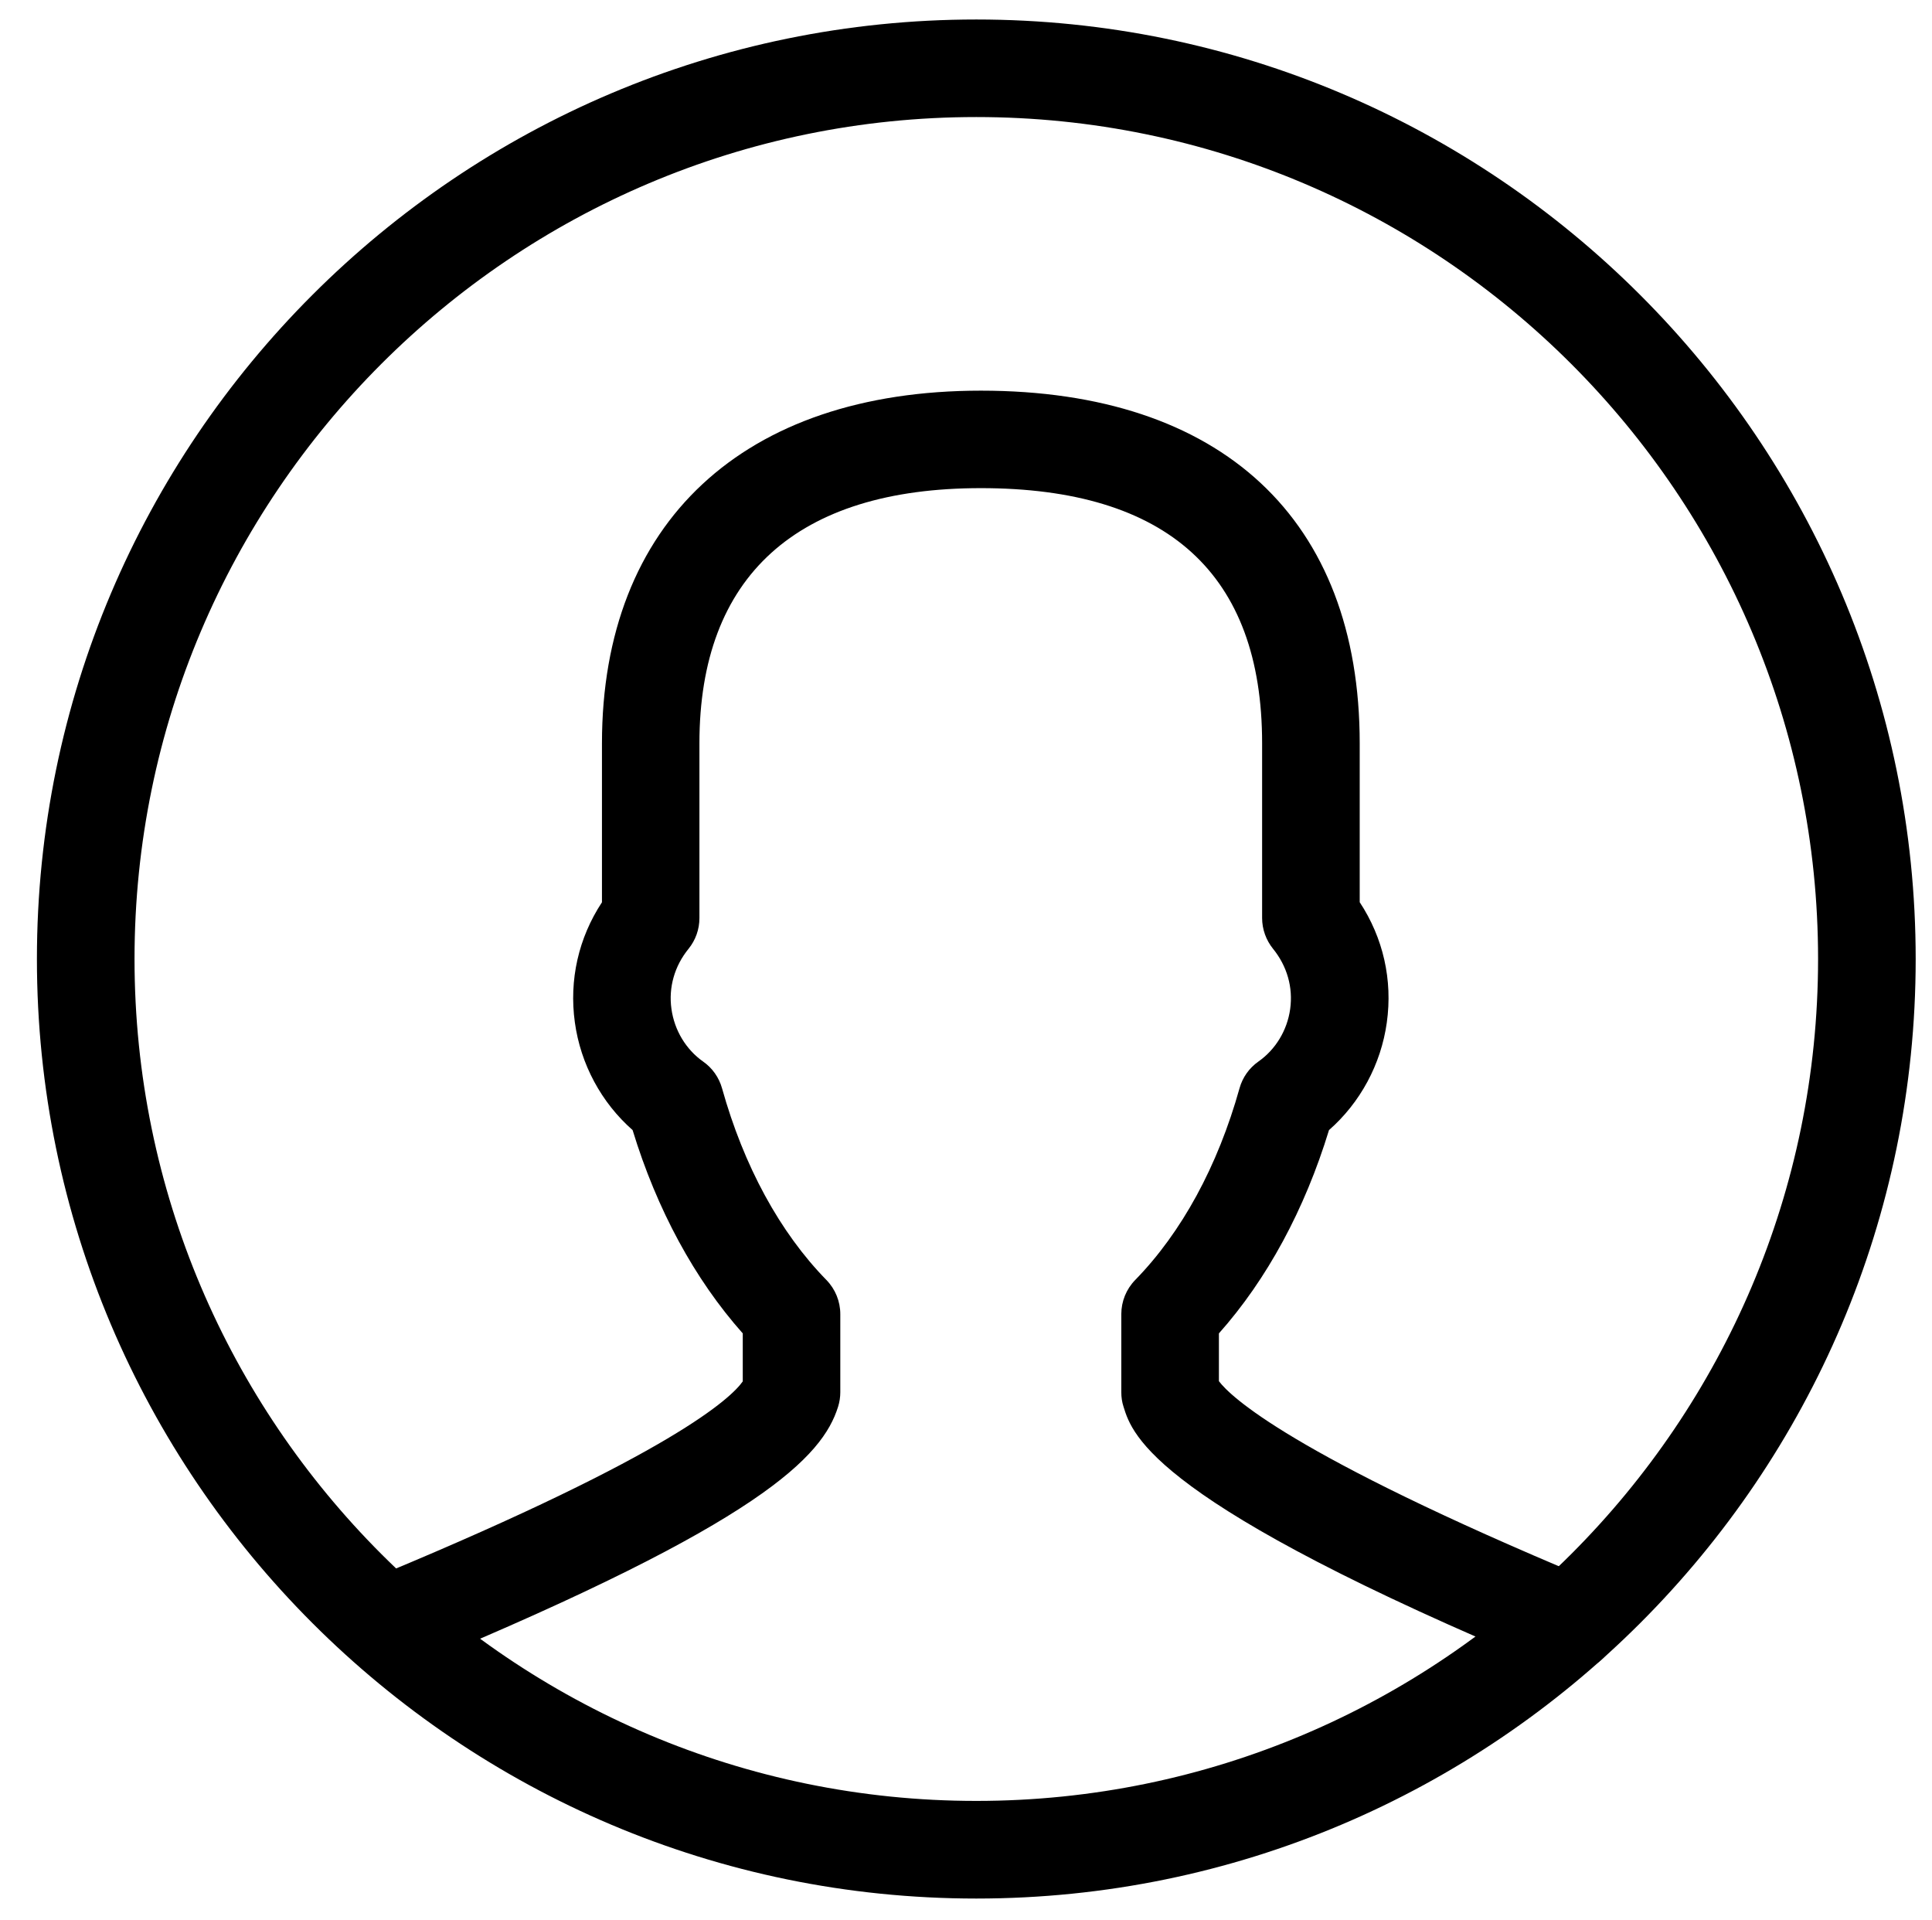 <?xml version="1.0" encoding="utf-8"?>
<!-- Generator: Adobe Illustrator 16.0.0, SVG Export Plug-In . SVG Version: 6.00 Build 0)  -->
<!DOCTYPE svg PUBLIC "-//W3C//DTD SVG 1.1//EN" "http://www.w3.org/Graphics/SVG/1.1/DTD/svg11.dtd">
<svg version="1.1" id="Layer_1" xmlns="http://www.w3.org/2000/svg" xmlns:xlink="http://www.w3.org/1999/xlink" x="0px" y="0px" width="26.167px" height="26px" viewBox="0 0 26.167 26" enable-background="new 0 0 26.167 26" xml:space="preserve">
<g>
	<g>
		<path d="M13.223,25.709C6.208,25.709,0.5,20.002,0.5,12.986S6.208,0.264,13.223,0.264s12.723,5.707,12.723,12.723
			S20.238,25.709,13.223,25.709z M13.223,1.585c-6.287,0-11.401,5.114-11.401,11.401s5.115,11.401,11.401,11.401
			s11.401-5.114,11.401-11.401S19.509,1.585,13.223,1.585z"/>
	</g>
	<g>
		<path d="M21.248,22.644c-0.084,0-0.17-0.016-0.253-0.051c-5.372-2.239-5.657-3.153-5.778-3.544
			c-0.021-0.063-0.03-0.13-0.03-0.196v-1.058c0-0.172,0.067-0.338,0.188-0.462c0.629-0.644,1.118-1.541,1.413-2.596
			c0.041-0.147,0.131-0.275,0.257-0.363c0.232-0.163,0.389-0.422,0.429-0.71c0.041-0.293-0.042-0.582-0.232-0.816
			c-0.095-0.118-0.148-0.265-0.148-0.417v-2.366c0-2.293-1.282-3.455-3.81-3.455c-2.493,0-3.811,1.194-3.811,3.455v2.367
			c0,0.152-0.052,0.299-0.148,0.417c-0.189,0.232-0.272,0.522-0.231,0.813c0.04,0.289,0.196,0.549,0.429,0.713
			c0.125,0.087,0.215,0.216,0.256,0.361c0.295,1.055,0.784,1.953,1.414,2.597c0.121,0.124,0.188,0.29,0.188,0.462v1.058
			c0,0.066-0.01,0.133-0.03,0.196c-0.211,0.676-1.041,1.565-5.653,3.482c-0.336,0.14-0.724-0.02-0.863-0.357
			c-0.14-0.336,0.02-0.723,0.356-0.862c3.925-1.632,4.712-2.382,4.869-2.606v-0.65c-0.651-0.732-1.163-1.676-1.492-2.753
			c-0.423-0.372-0.704-0.892-0.782-1.458c-0.08-0.576,0.05-1.145,0.367-1.627v-2.152c0-2.991,1.918-4.776,5.132-4.776
			c3.261,0,5.131,1.741,5.131,4.776v2.151c0.318,0.483,0.448,1.053,0.367,1.63c-0.079,0.566-0.36,1.085-0.783,1.456
			c-0.329,1.077-0.84,2.021-1.491,2.753v0.647c0.148,0.198,0.949,0.984,4.996,2.671c0.336,0.141,0.496,0.527,0.355,0.864
			C21.752,22.491,21.507,22.644,21.248,22.644z"/>
	</g>
</g>
</svg>
